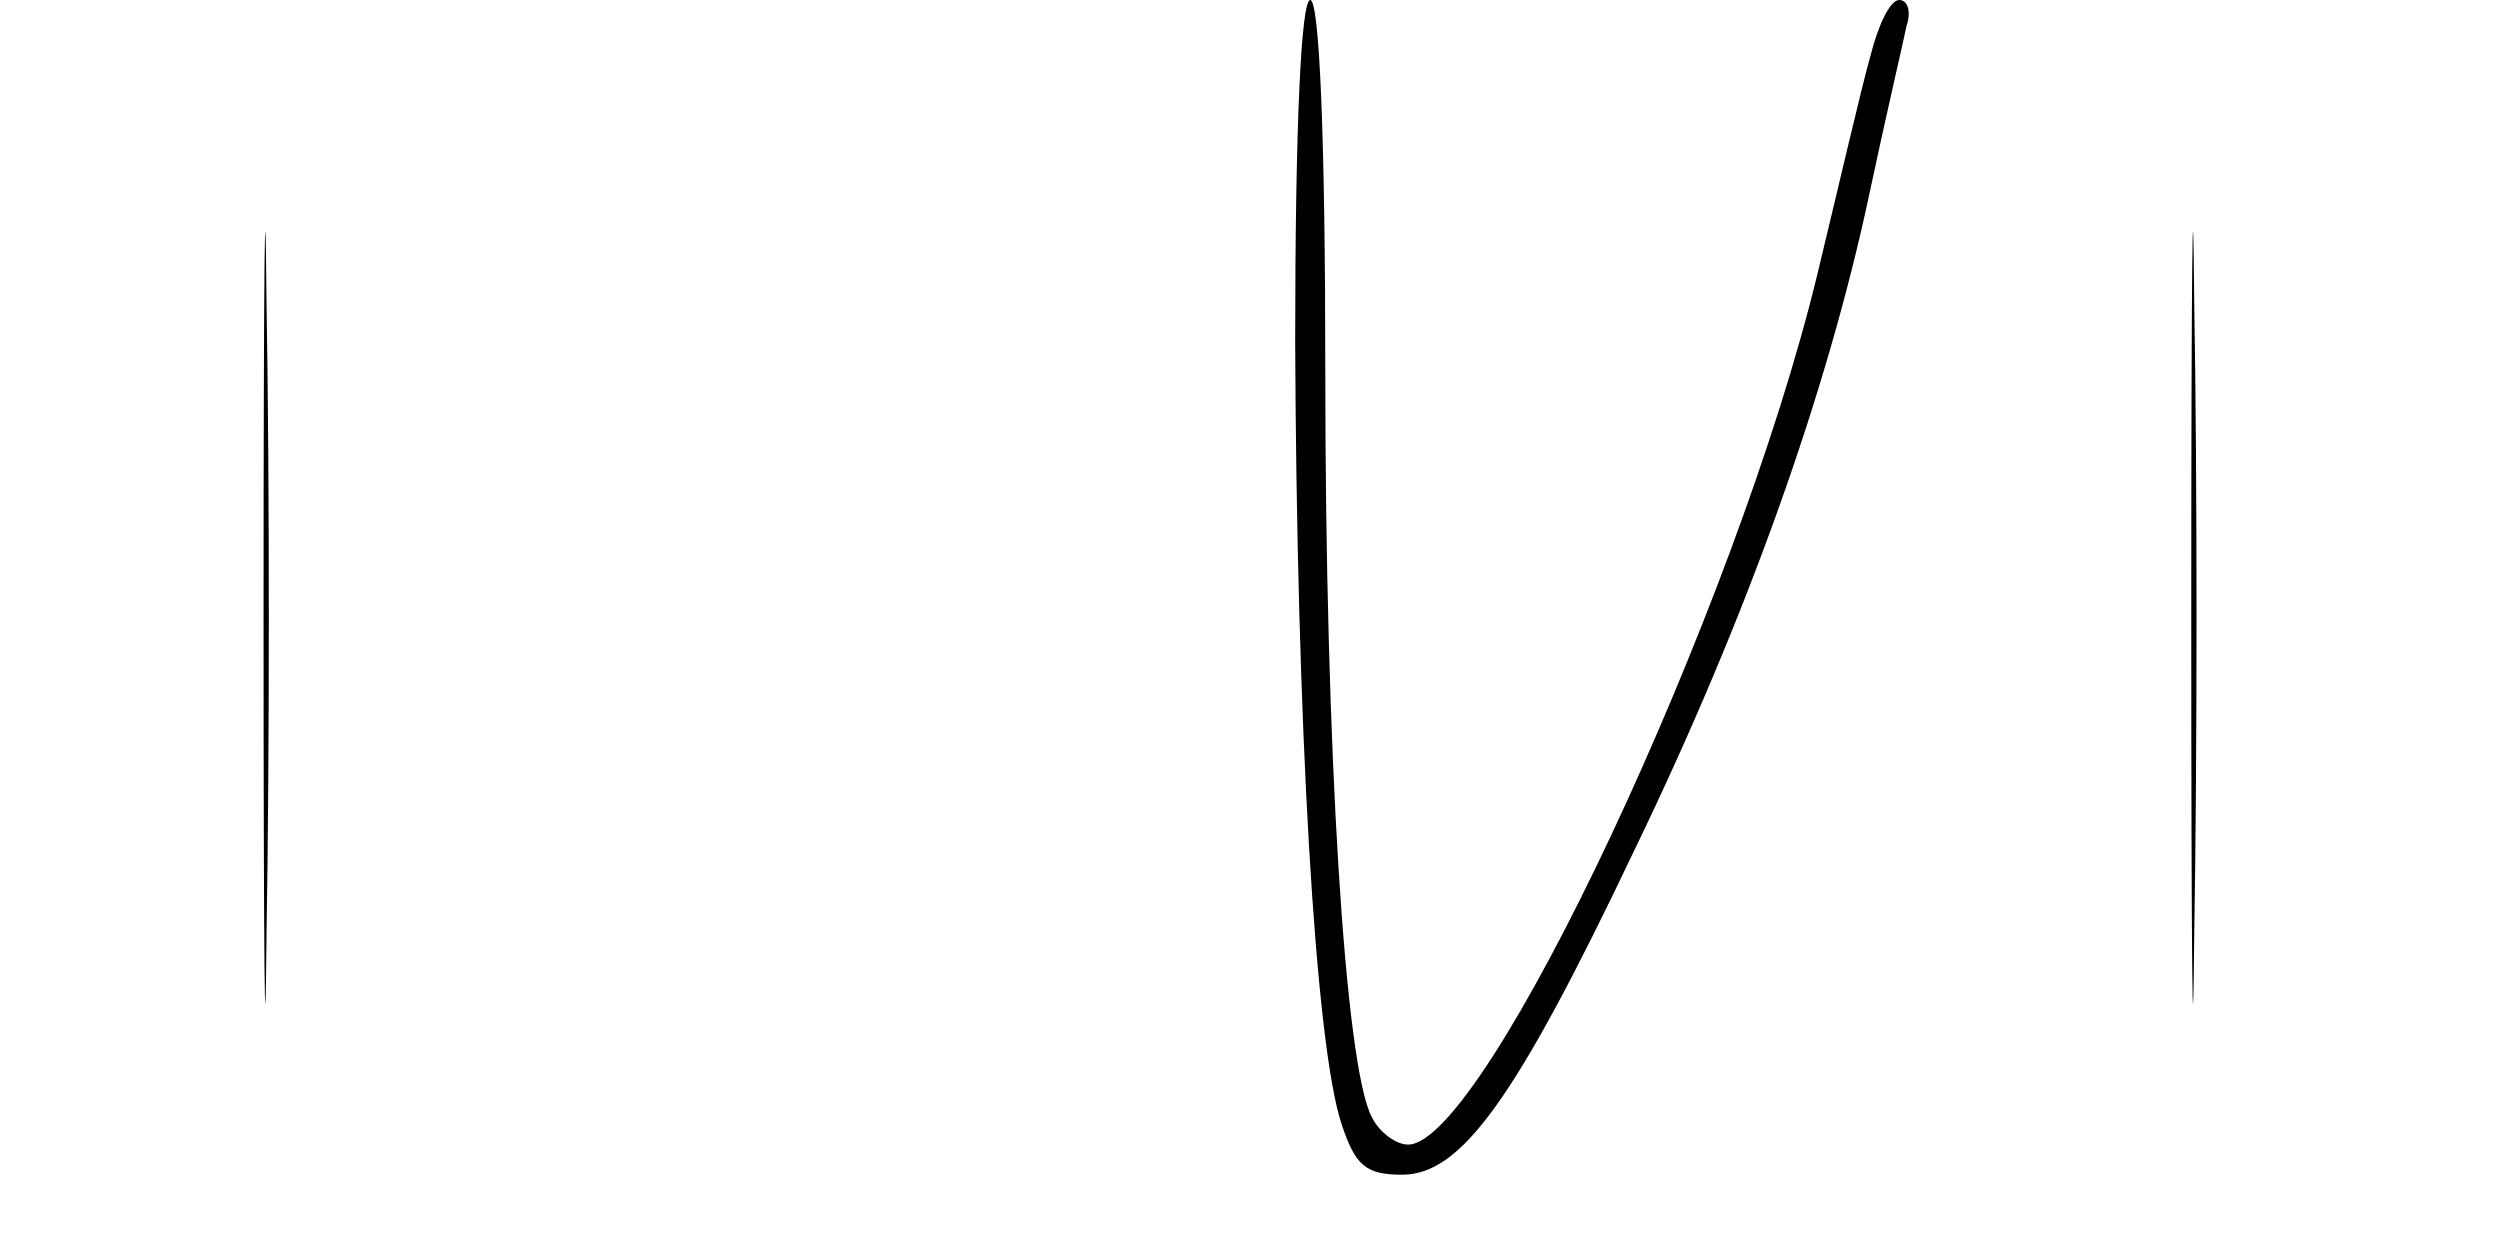 <?xml version="1.0" standalone="no"?>
<!DOCTYPE svg PUBLIC "-//W3C//DTD SVG 20010904//EN"
 "http://www.w3.org/TR/2001/REC-SVG-20010904/DTD/svg10.dtd">
<svg version="1.0" xmlns="http://www.w3.org/2000/svg"
 width="166pt" height="82pt" viewBox="0 0 166 82"
 preserveAspectRatio="xMidYMid meet">
<g transform="translate(0,82) scale(0.1,-0.1)"
fill="#000000" stroke="none">
<path d="M175 410 c0 -228 1 -322 2 -208 2 115 2 301 0 415 -1 115 -2 21 -2
-207z"/>
<path d="M860 593 c1 -250 13 -467 31 -520 9 -27 16 -33 40 -33 39 0 75 49
154 215 75 155 128 304 156 435 11 52 23 103 25 113 3 9 1 17 -5 17 -6 0 -14
-17 -19 -37 -6 -21 -21 -86 -35 -144 -54 -224 -221 -579 -272 -579 -8 0 -19 8
-24 18 -18 33 -31 245 -31 495 0 158 -4 247 -10 247 -6 0 -10 -82 -10 -227z"/>
<path d="M1455 410 c0 -228 1 -322 2 -208 2 115 2 301 0 415 -1 115 -2 21 -2
-207z"/>
</g>
</svg>
